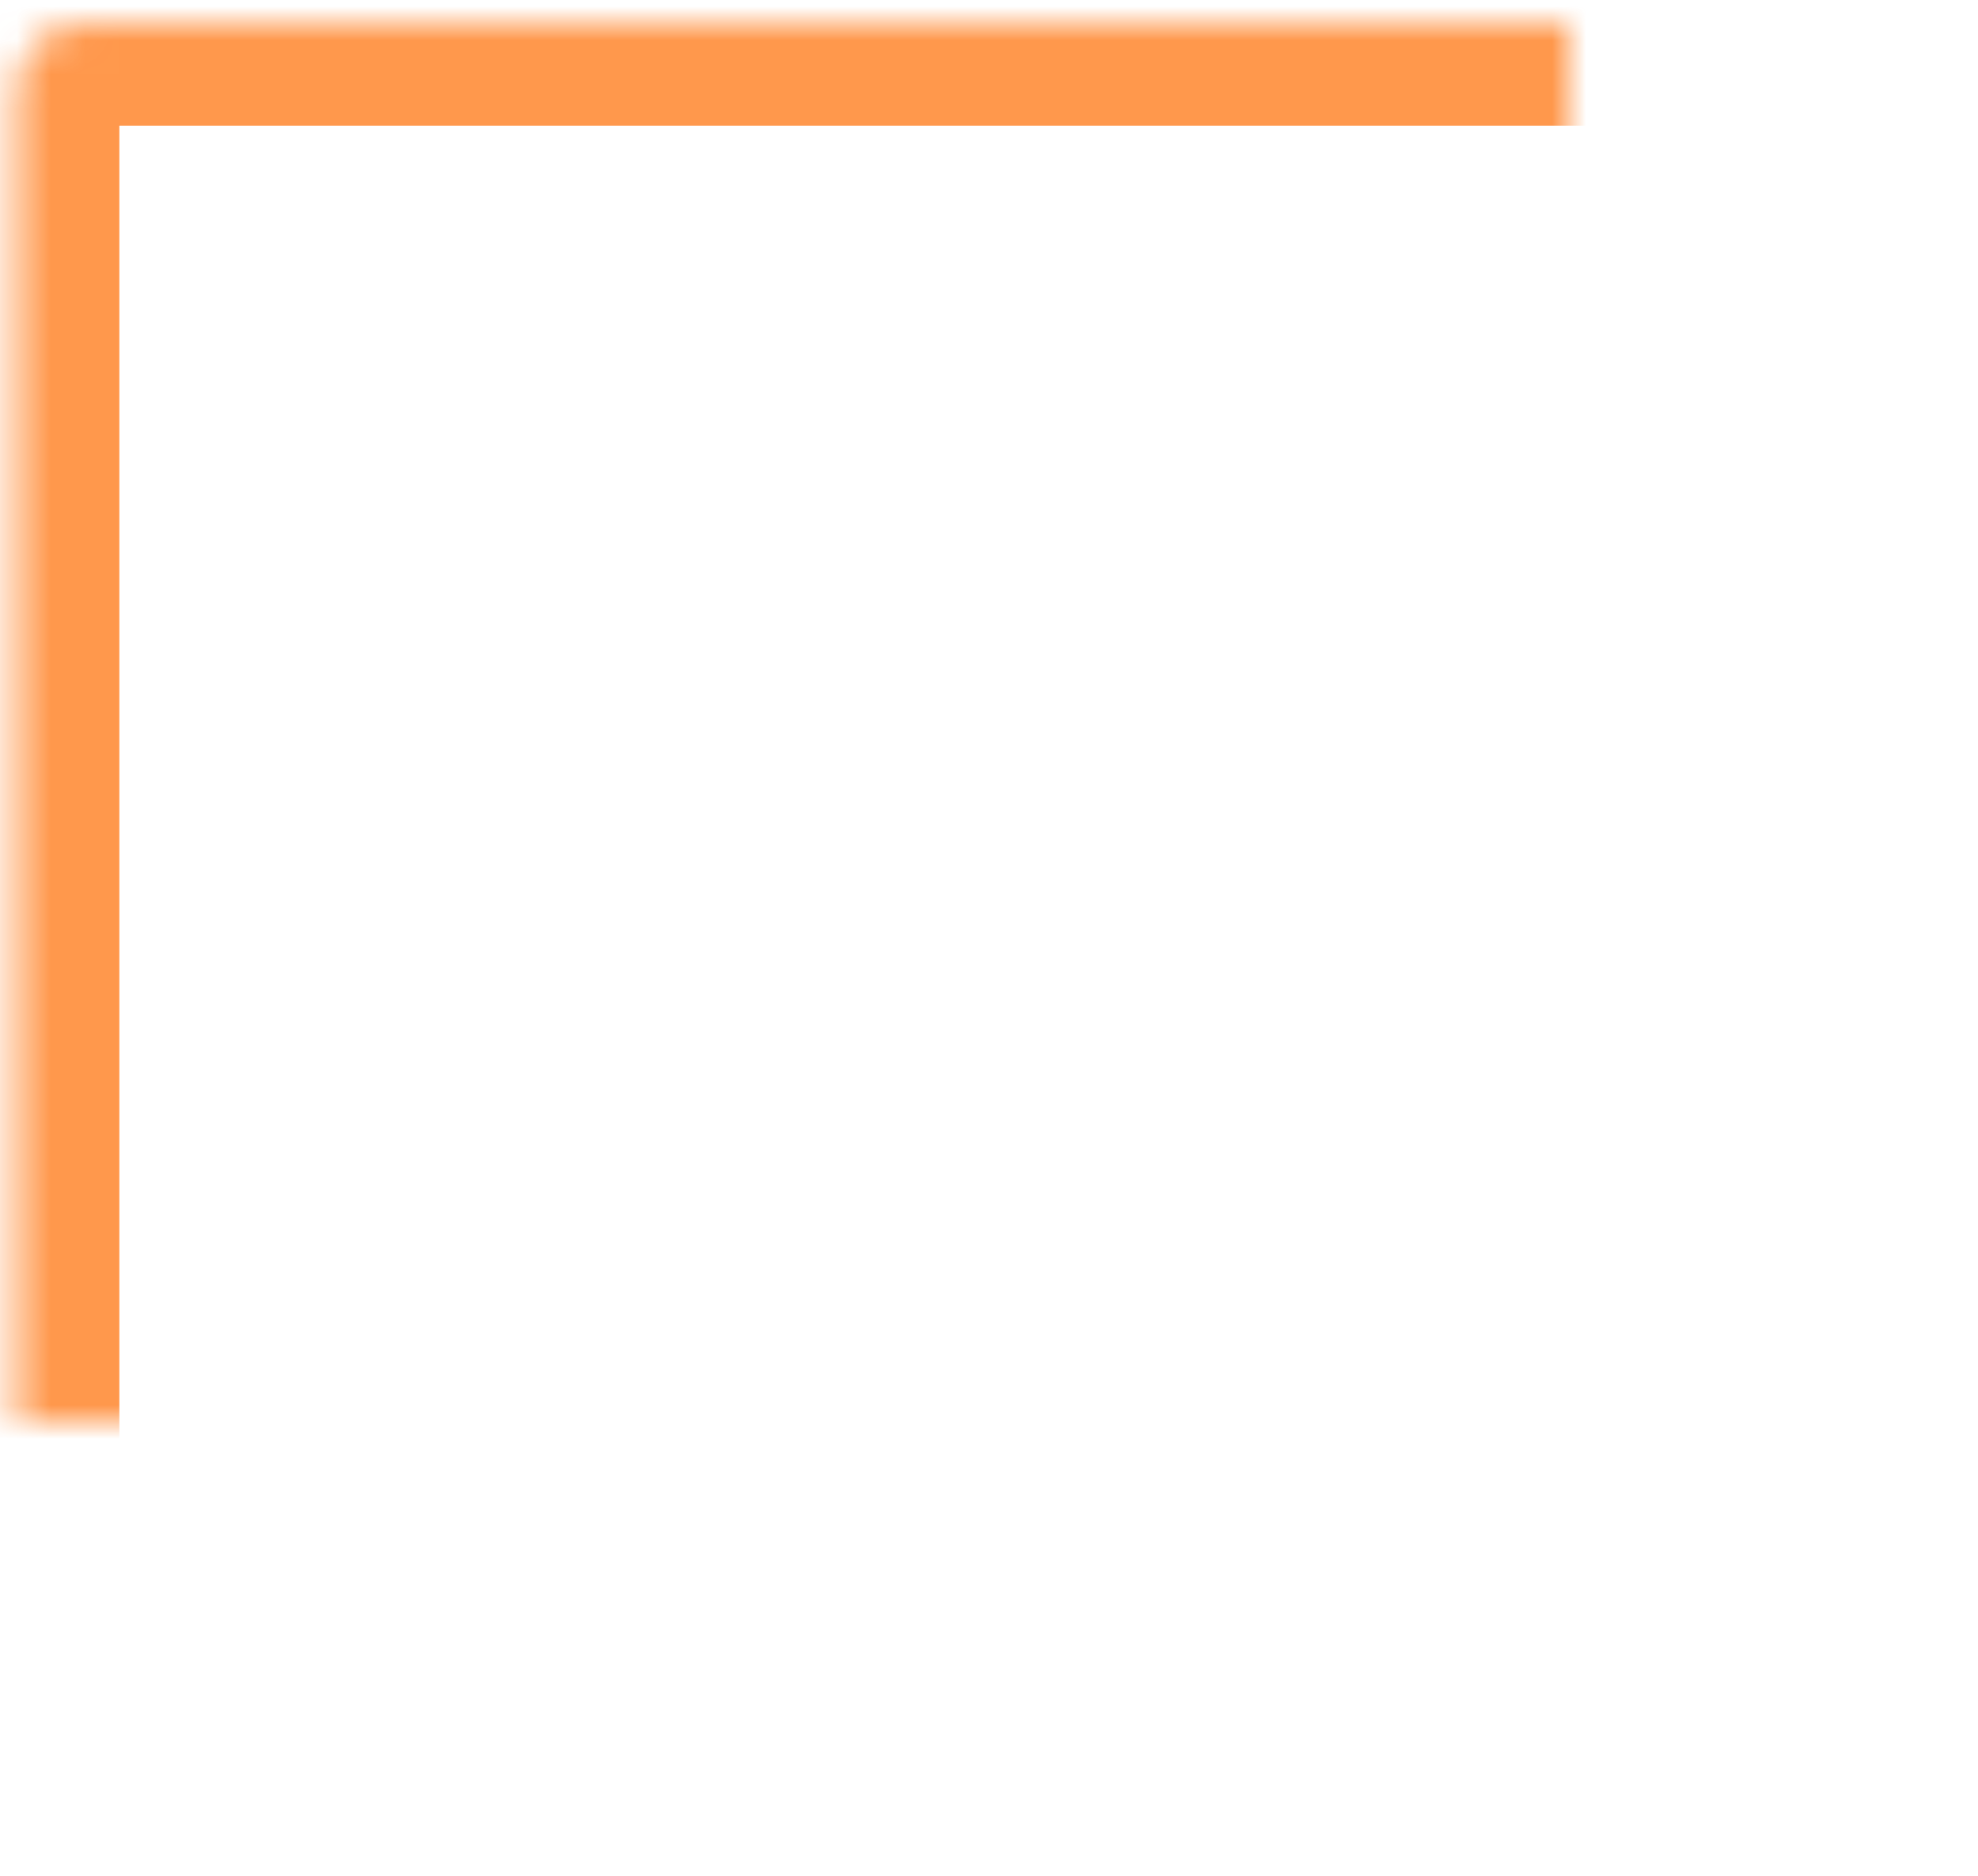 <?xml version="1.0" encoding="UTF-8"?>
<svg width="58px" height="55px" viewBox="0 0 58 55" version="1.1" xmlns="http://www.w3.org/2000/svg" xmlns:xlink="http://www.w3.org/1999/xlink">
    <!-- Generator: Sketch 42 (36781) - http://www.bohemiancoding.com/sketch -->
    <title>launch/icon_basic_lg_h</title>
    <desc>Created with Sketch.</desc>
    <defs>
        <rect id="path-1" x="12" y="14" width="56" height="10" rx="2"></rect>
        <mask id="mask-2" maskContentUnits="userSpaceOnUse" maskUnits="objectBoundingBox" x="0" y="0" width="56" height="10" fill="white">
            <use xlink:href="#path-1"></use>
        </mask>
        <rect id="path-3" x="12" y="56" width="56" height="10" rx="2"></rect>
        <mask id="mask-4" maskContentUnits="userSpaceOnUse" maskUnits="objectBoundingBox" x="0" y="0" width="56" height="10" fill="white">
            <use xlink:href="#path-3"></use>
        </mask>
        <rect id="path-5" x="11.5" y="13" width="57" height="54" rx="2"></rect>
        <mask id="mask-6" maskContentUnits="userSpaceOnUse" maskUnits="objectBoundingBox" x="0" y="0" width="57" height="54" fill="white">
            <use xlink:href="#path-5"></use>
        </mask>
    </defs>
    <g id="launch-頁面" stroke="none" stroke-width="1" fill="none" fill-rule="evenodd" opacity="0.7">
        <g id="Launch" transform="translate(-595, -411)">
            <g id="icon_basic-copy" transform="translate(584, 398.687)">
                <g id="Group-3">
                    <rect id="Rectangle-9" fill-opacity="0" fill="#D8D8D8" x="0" y="0" width="80" height="80"></rect>
                    <use id="Rectangle-5" stroke="#FF6C00" mask="url(#mask-2)" stroke-width="4" stroke-dasharray="2" xlink:href="#path-1"></use>
                    <use id="Rectangle-5-Copy-2" stroke="#FF6C00" mask="url(#mask-4)" stroke-width="4" stroke-dasharray="2" xlink:href="#path-3"></use>
                    <use id="Rectangle-5-Copy" stroke="#FF6C00" mask="url(#mask-6)" stroke-width="6" xlink:href="#path-5"></use>
                </g>
            </g>
        </g>
    </g>
</svg>